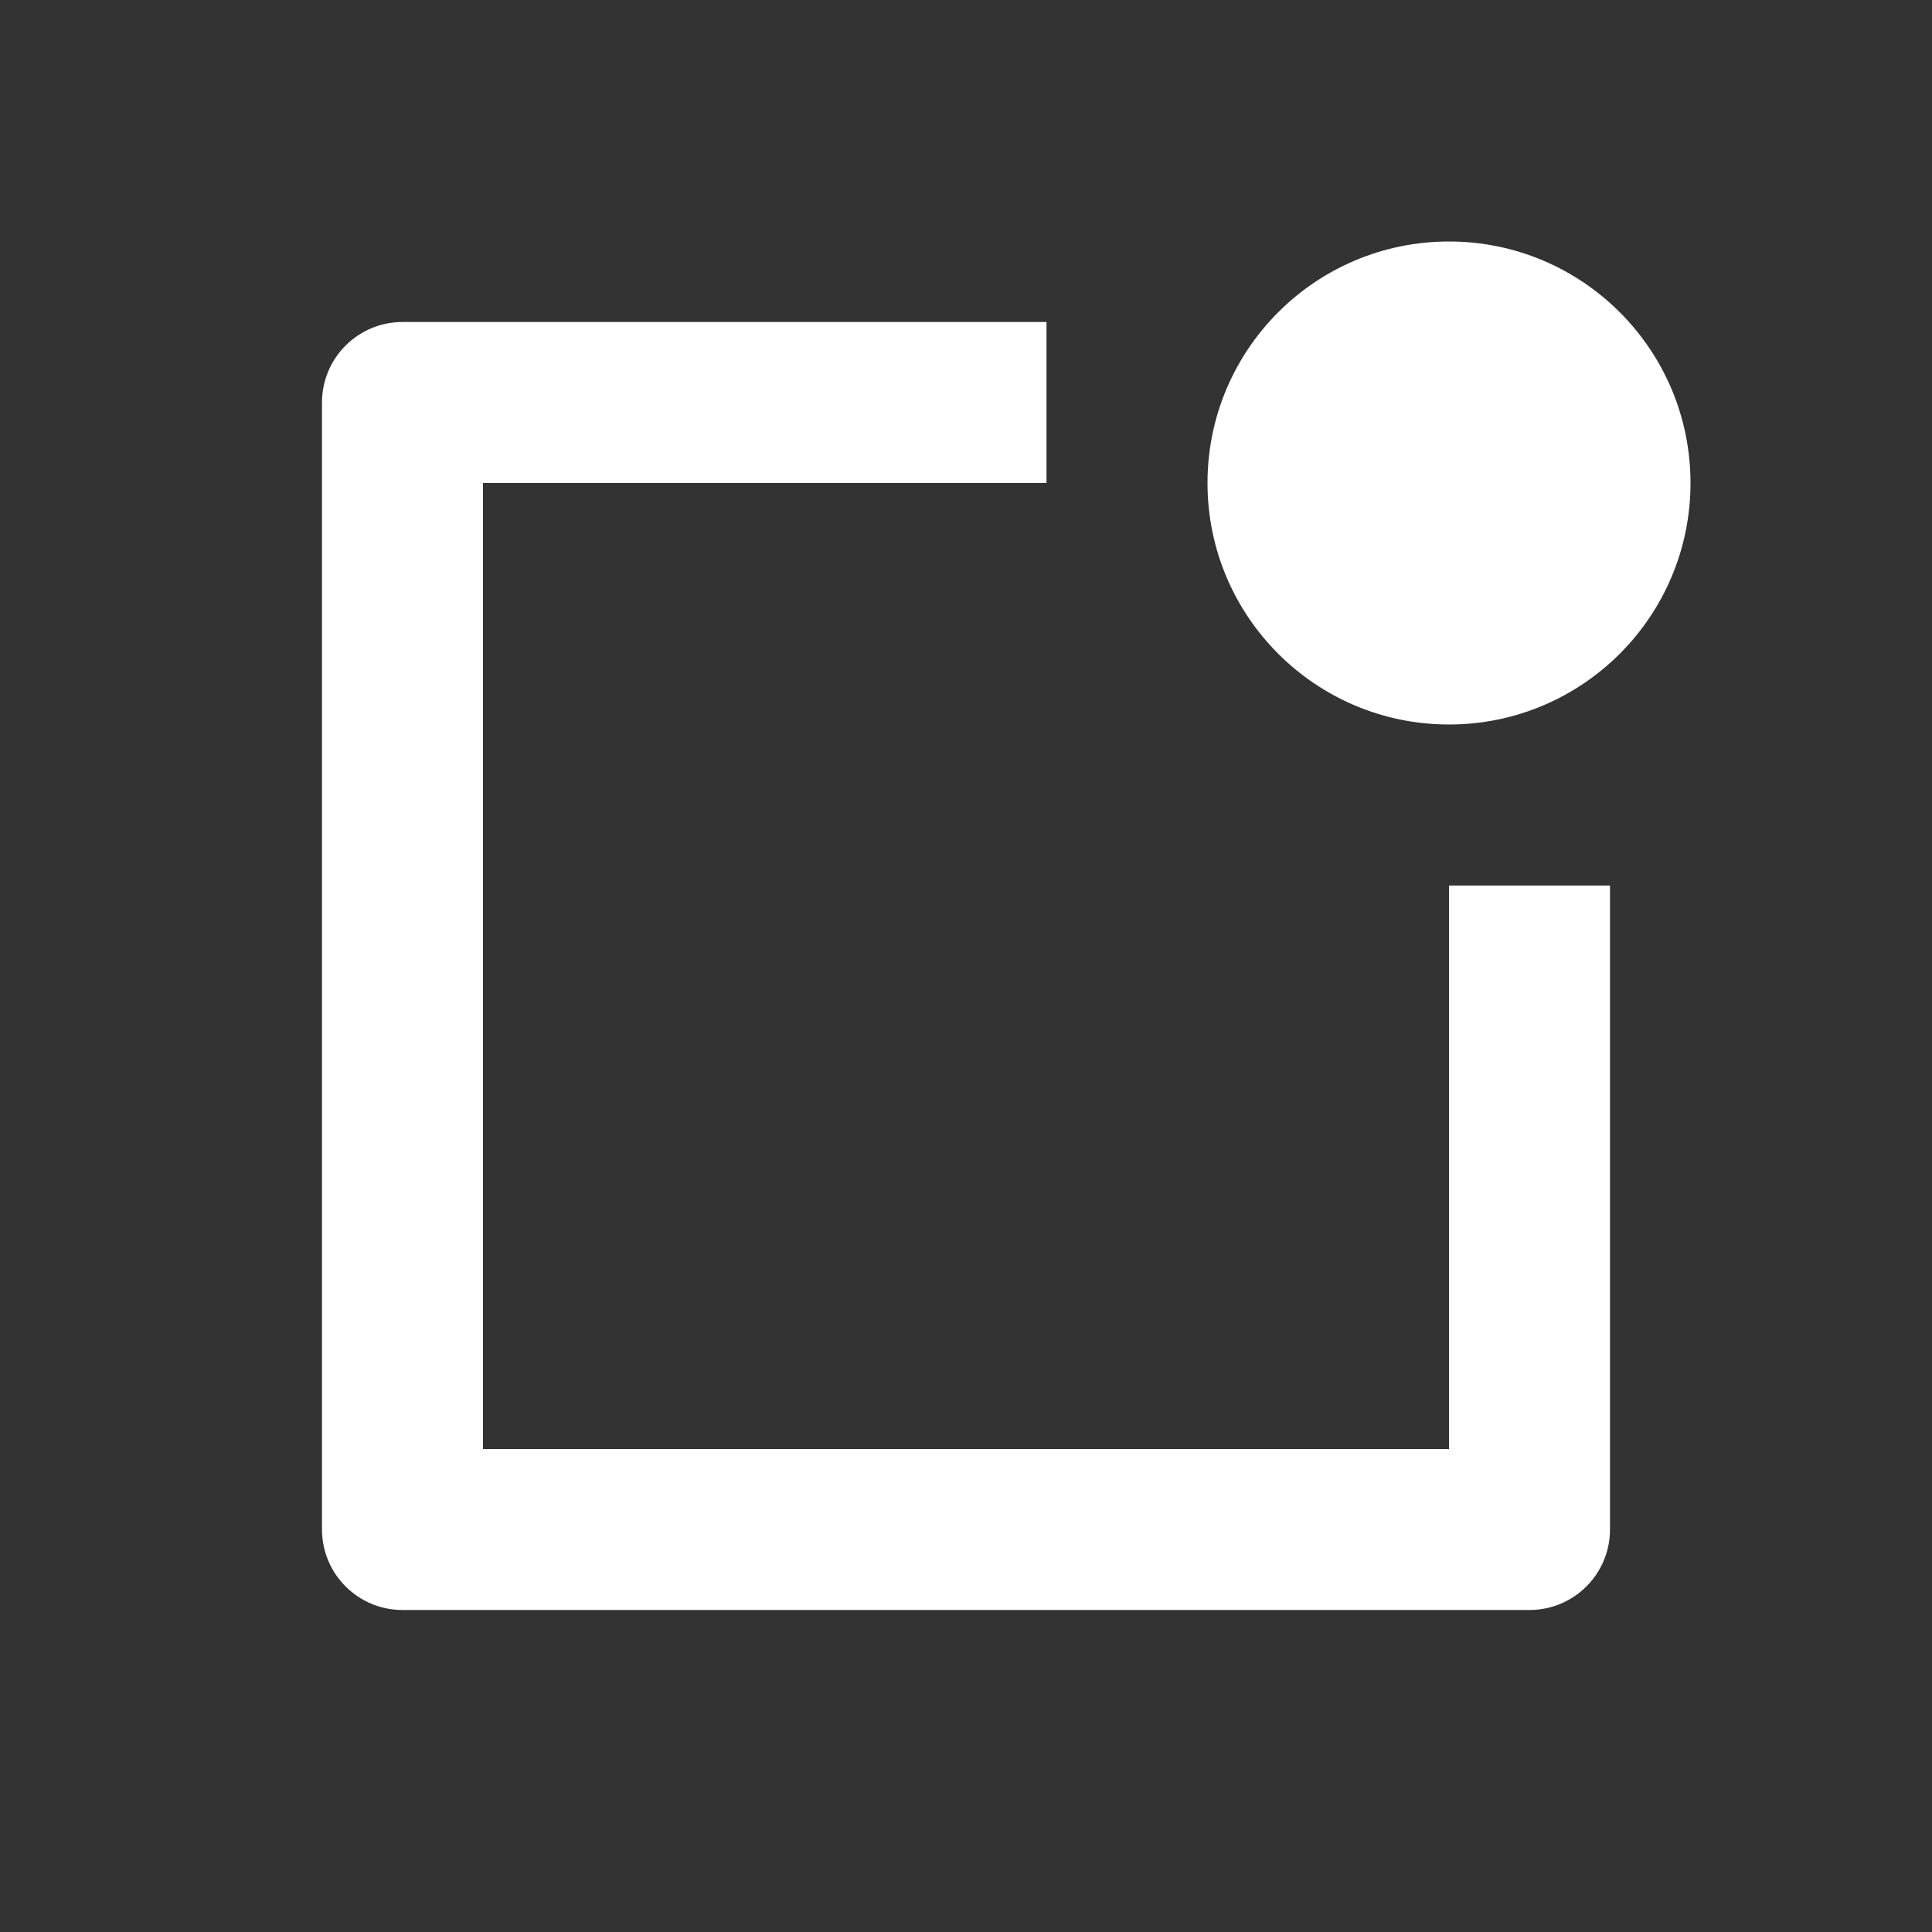<?xml version="1.0" encoding="utf-8"?>
<!-- Generator: Adobe Illustrator 17.0.0, SVG Export Plug-In . SVG Version: 6.00 Build 0)  -->
<!DOCTYPE svg PUBLIC "-//W3C//DTD SVG 1.1//EN" "http://www.w3.org/Graphics/SVG/1.1/DTD/svg11.dtd">
<svg version="1.1" id="Layer_1" xmlns="http://www.w3.org/2000/svg" xmlns:xlink="http://www.w3.org/1999/xlink" x="0px" y="0px"
	 width="200px" height="200px" viewBox="0 0 200 200" enable-background="new 0 0 200 200" xml:space="preserve">
<rect x="0" y="0" width="200" height="200" fill="#333333" stroke="none"/>
<path fill="#FFFFFF" d="M33.333,41.667v116.667c0,4.602,3.731,8.333,8.333,8.333h0h116.667c4.602,0,8.333-3.731,8.333-8.333
	c0,0,0,0,0,0V91.667H150V150H50V50h58.333V33.333H41.667C37.064,33.333,33.333,37.064,33.333,41.667
	C33.333,41.667,33.333,41.667,33.333,41.667z"/>
<path fill="#FFFFFF" d="M125,50c0,13.807,11.193,25,25,25s25-11.193,25-25s-11.193-25-25-25S125,36.193,125,50z"/>
</svg>

